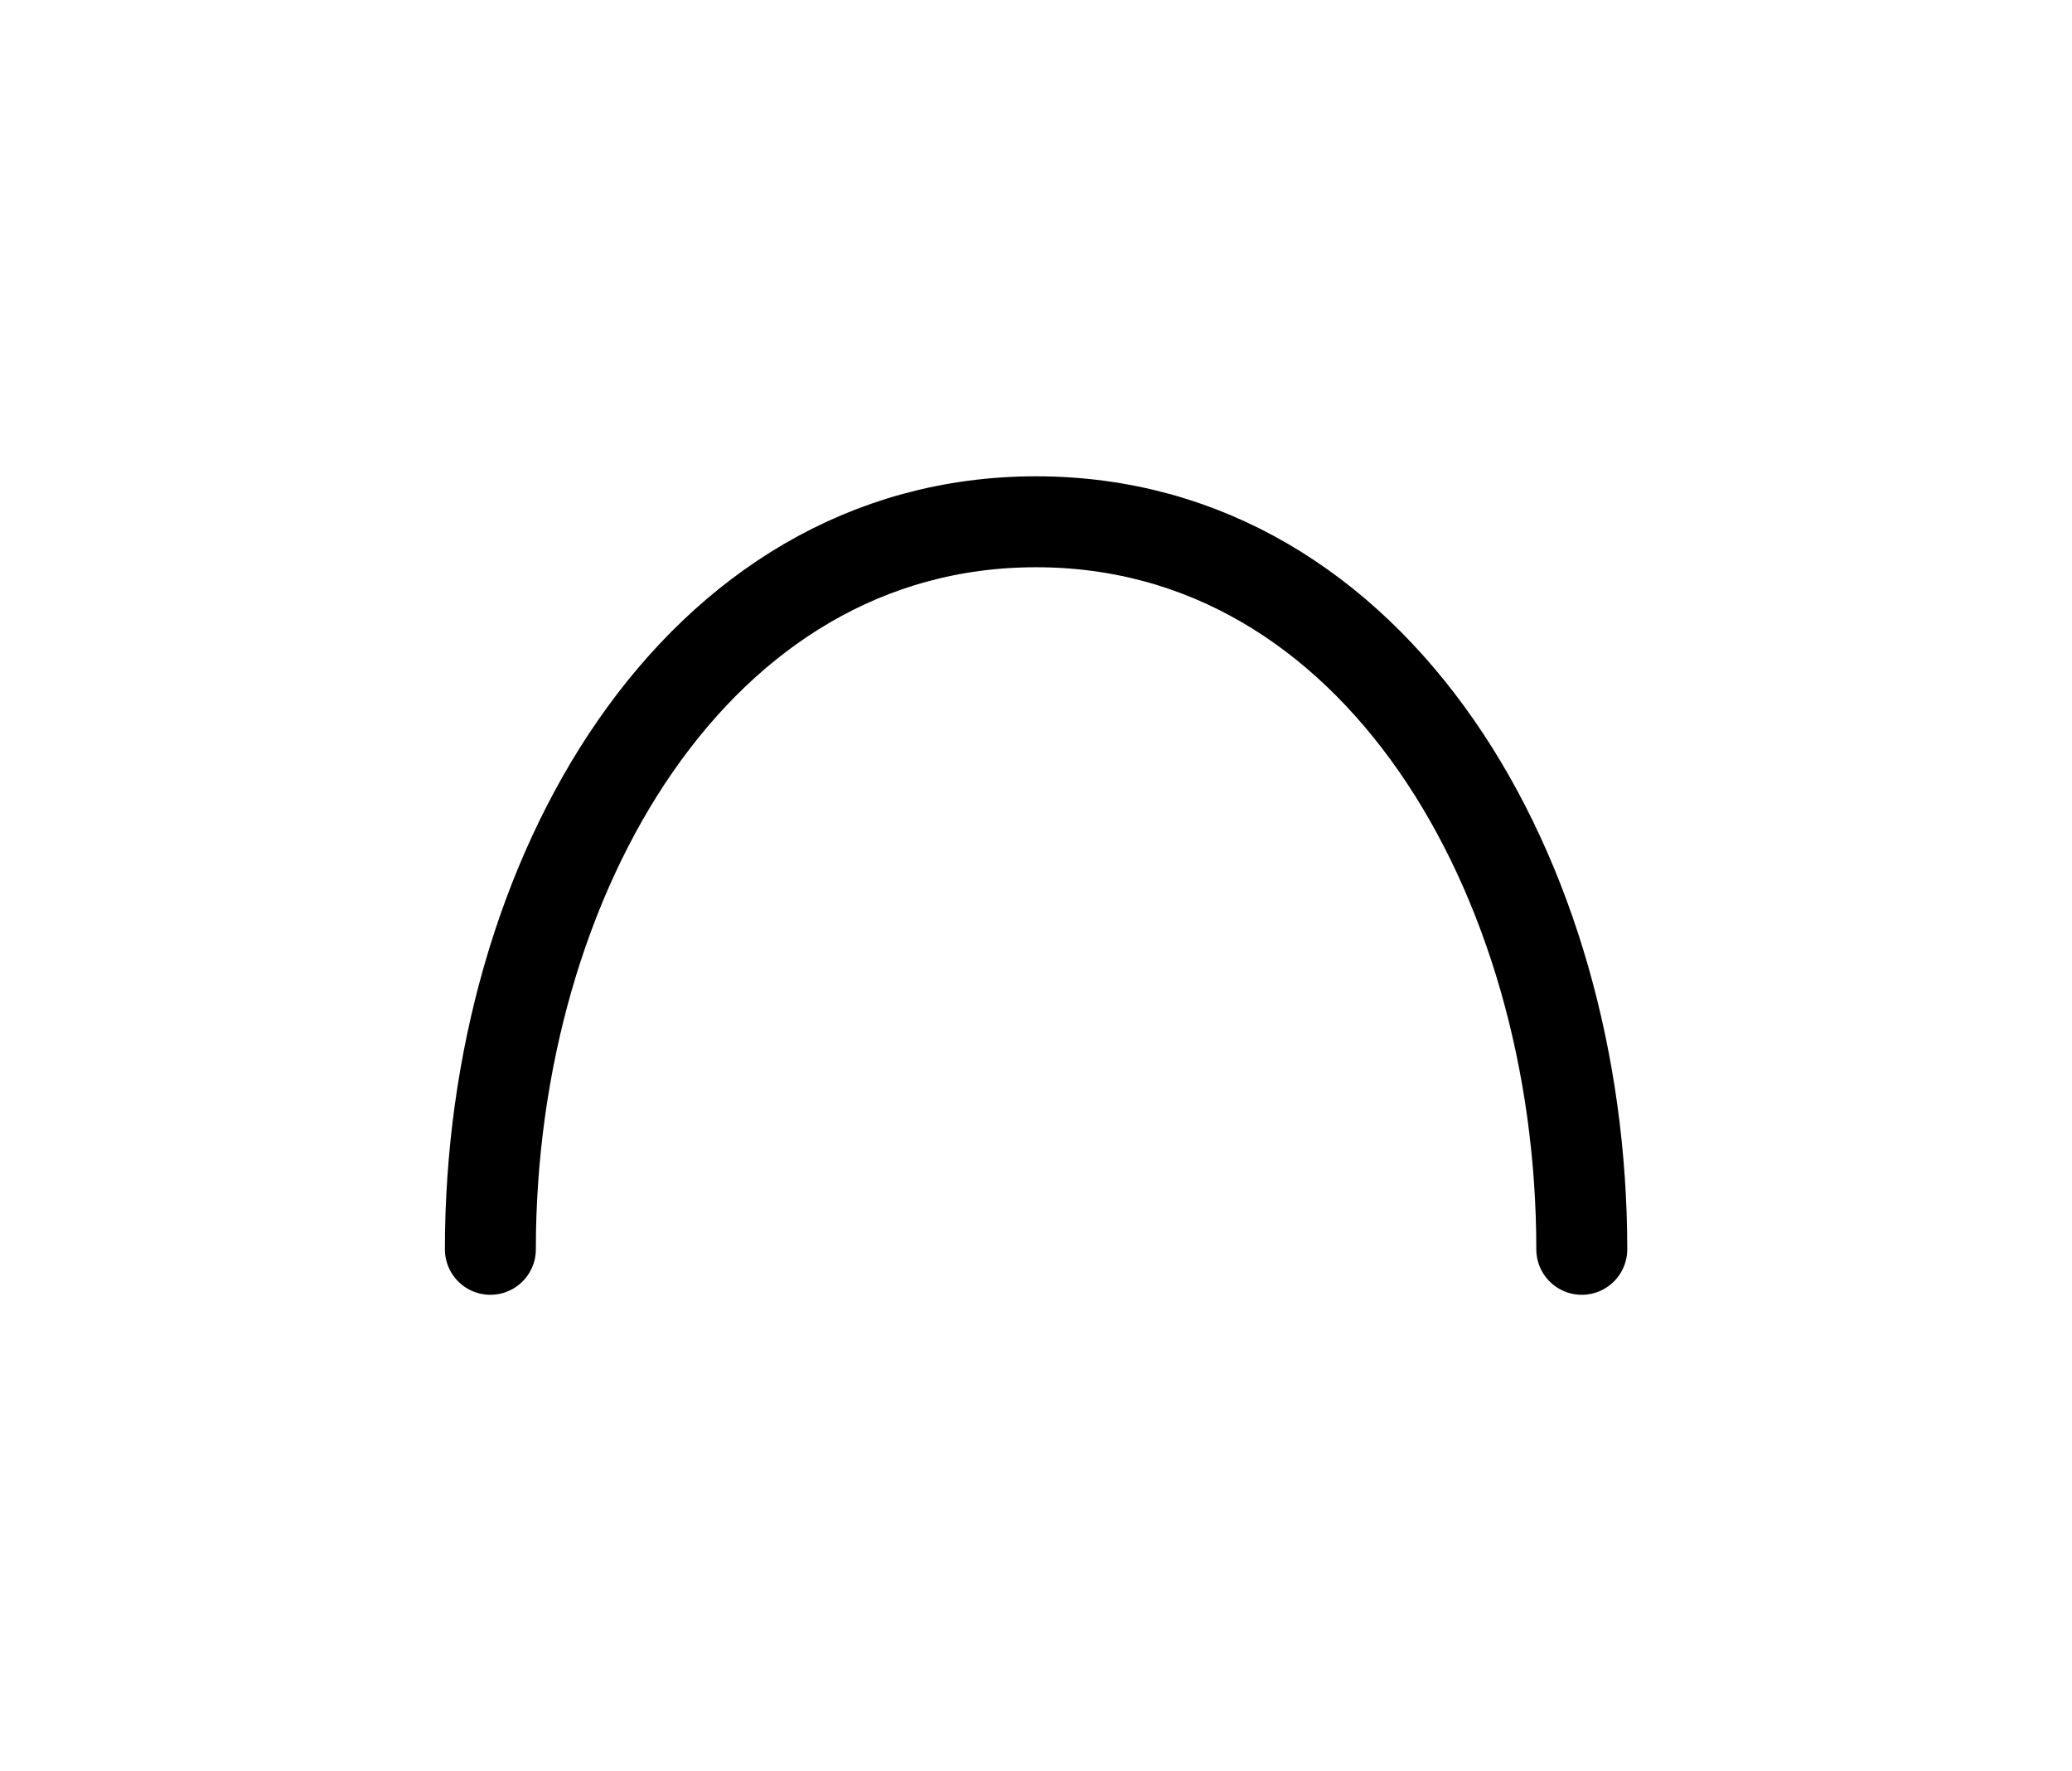 <?xml version="1.0" encoding="utf-8" standalone="no"?>
<!-- Generated by Therion 6.2.1 (2024-03-20) -->
<!DOCTYPE svg PUBLIC "-//W3C//DTD SVG 1.1//EN" "http://www.w3.org/Graphics/SVG/1.1/DTD/svg11.dtd">
<svg width="0.482cm" height="0.412cm" viewBox="-6.835 -5.835 13.669 11.669" xmlns="http://www.w3.org/2000/svg" xmlns:xlink="http://www.w3.org/1999/xlink">
<defs>
<g id="F_aaaaaaa_renders/others/sink.svg">
</g>
<g id="G_aaaaaaa_renders/others/sink.svg">
</g>
<g id="B_aaaaaaa_renders/others/sink.svg">
</g>
<g id="I_aaaaaaa_renders/others/sink.svg">
</g>
<g id="E_aaaaaaa_renders/others/sink.svg">
<path fill="none" stroke="#000000" stroke-width="0.600" d="M0.400 0.600C0.400 3.058 1.755 5.400 4.000 5.400C6.245 5.400 7.600 3.058 7.600 0.600" />
</g>
<g id="X_aaaaaaa_renders/others/sink.svg">
</g>
<clipPath id="clip_viewBox">
<path d="M-6.835 -5.835L6.835 -5.835L6.835 5.835L-6.835 5.835z" />
</clipPath>
</defs>
<g transform="scale(1,-1)" fill="#000000" stroke="#000000" stroke-linecap="round" stroke-linejoin="round" stroke-miterlimit="10" fill-rule="evenodd" clip-rule="evenodd" clip-path="url(#clip_viewBox)">
<use x="-4.000" y="-3.000" xlink:href="#E_aaaaaaa_renders/others/sink.svg" />
</g>
</svg>
